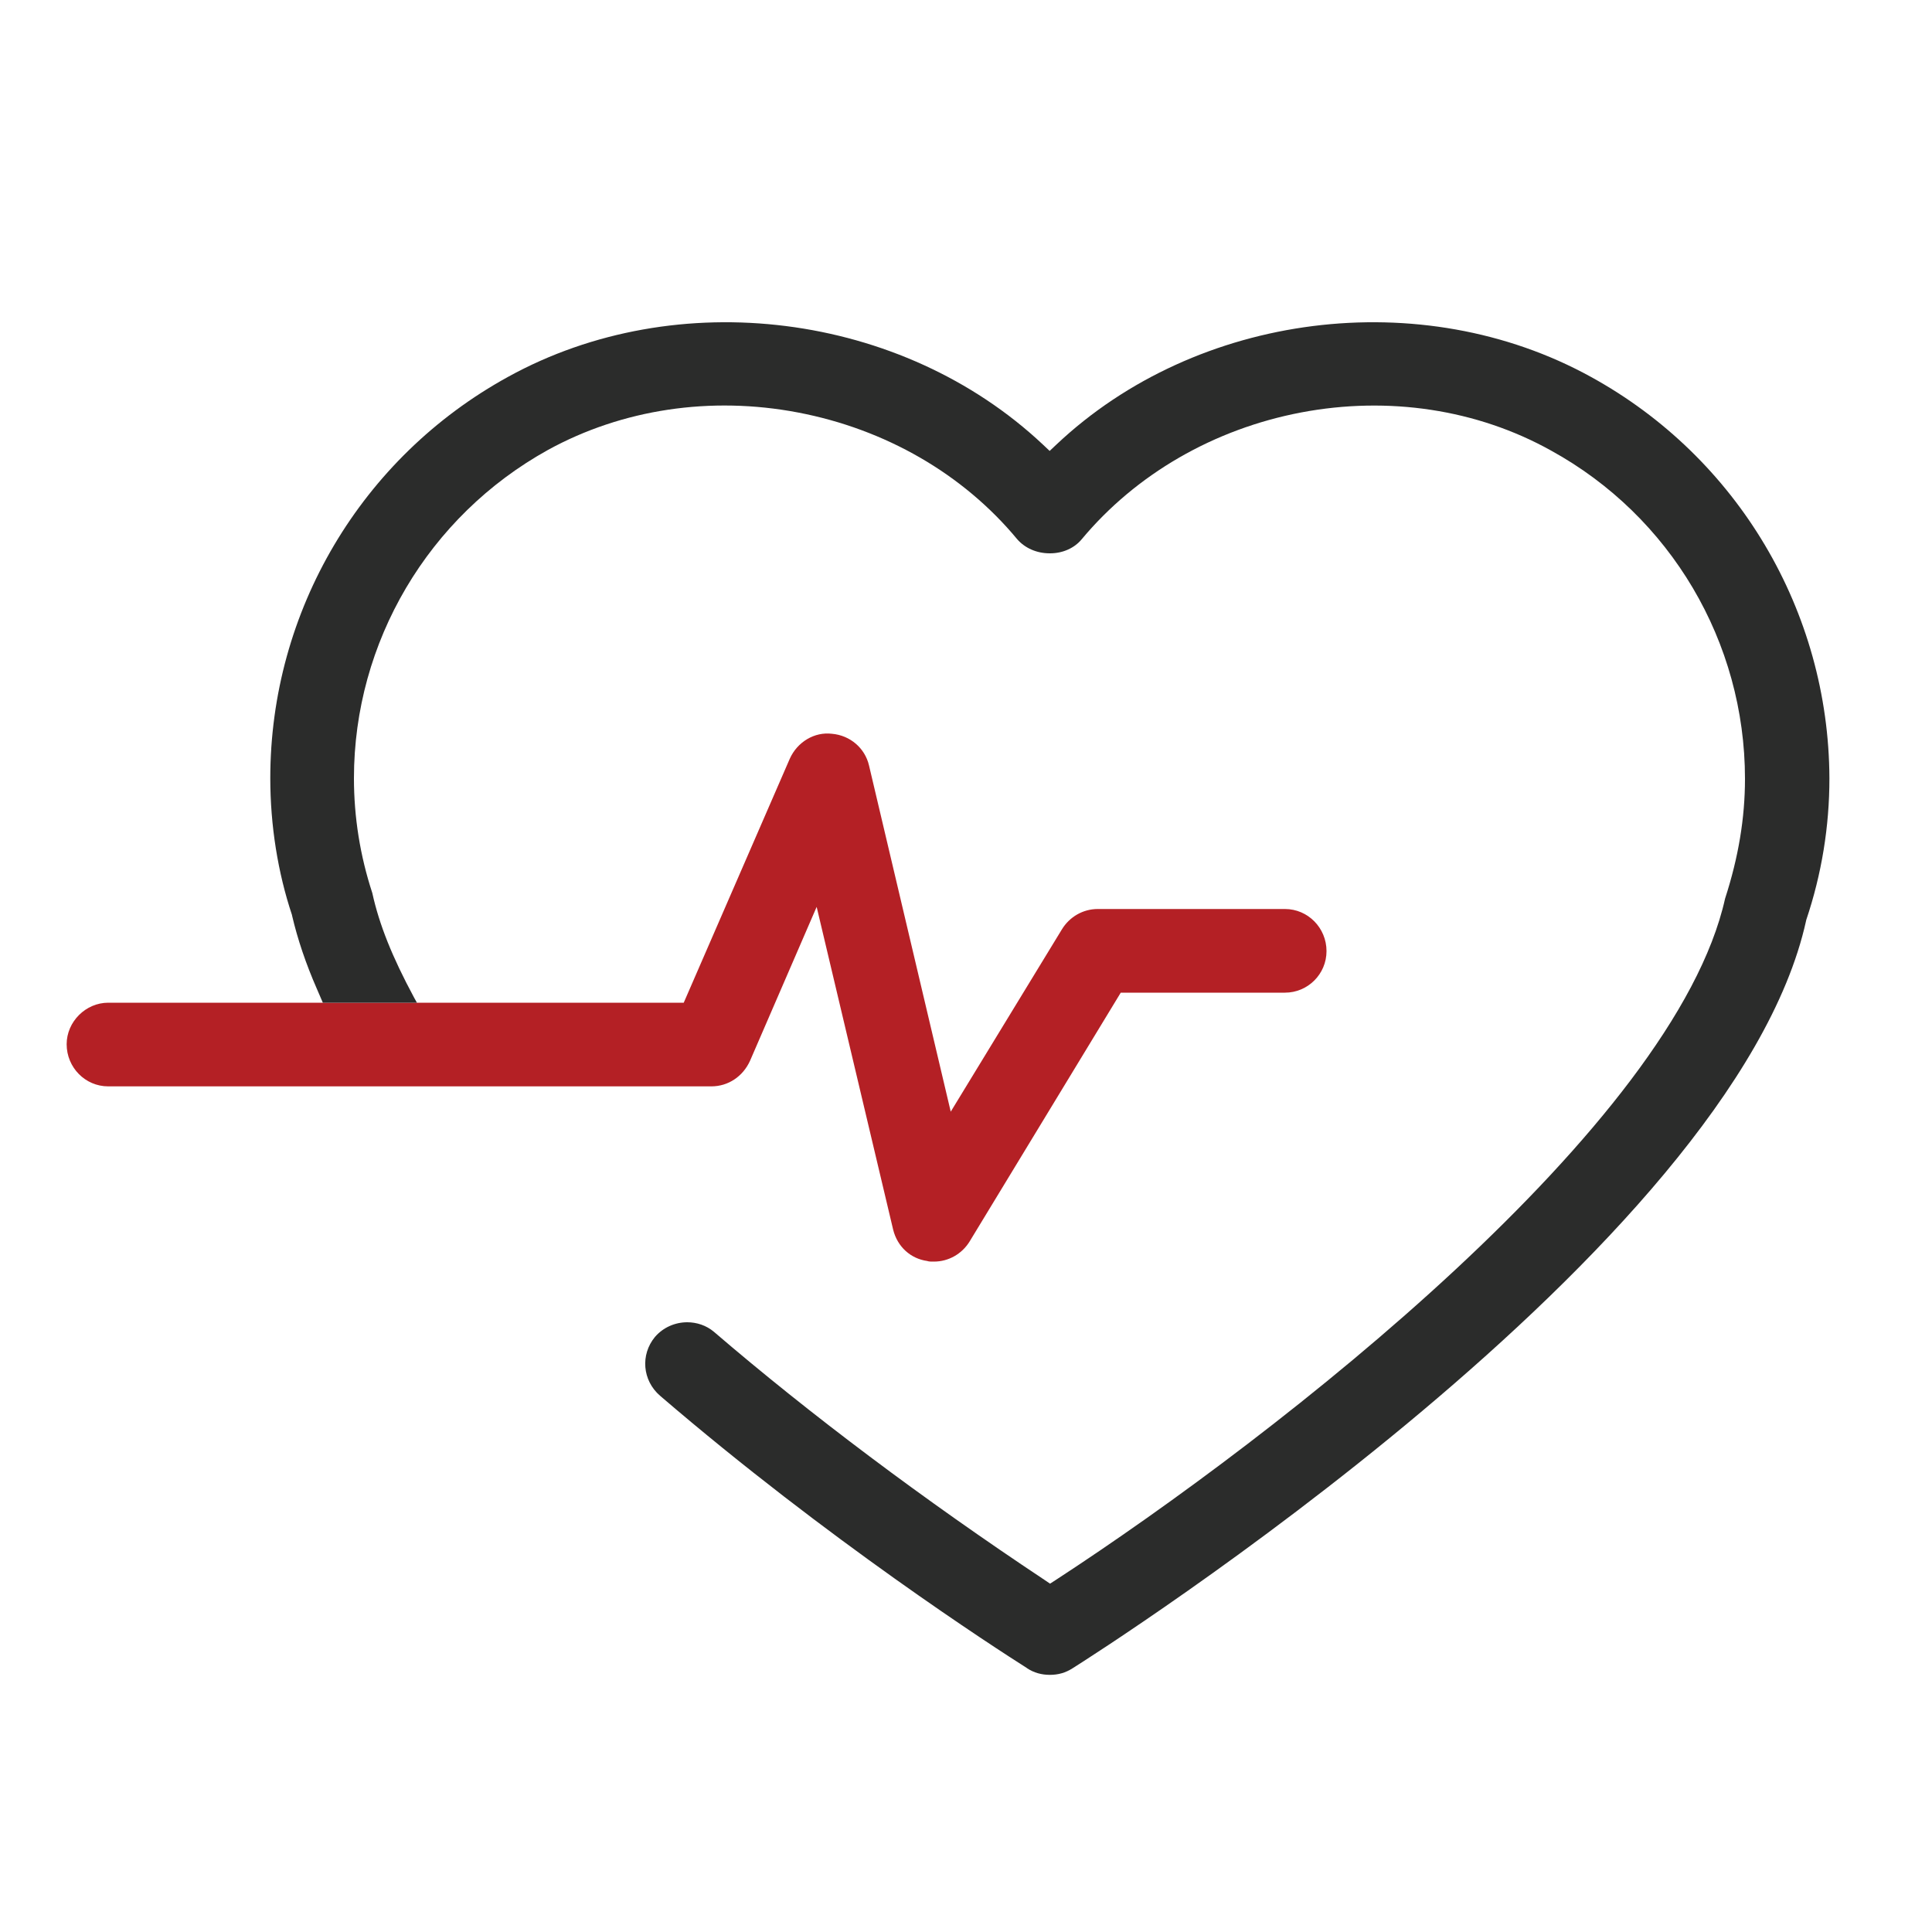 <?xml version="1.0" encoding="utf-8"?>
<!-- Generator: Adobe Illustrator 22.0.0, SVG Export Plug-In . SVG Version: 6.00 Build 0)  -->
<svg version="1.1" id="Layer_1" xmlns="http://www.w3.org/2000/svg" xmlns:xlink="http://www.w3.org/1999/xlink" x="0px" y="0px"
	 viewBox="0 0 1000 1000" style="enable-background:new 0 0 1000 1000;" xml:space="preserve">
<style type="text/css">
	.st0{stroke:#EF517E;stroke-width:6;stroke-miterlimit:10;}
	.st1{fill:none;}
	.st2{fill:#B42025;}
	.st3{fill:#2B2C2B;}
</style>
<rect x="53.9" y="161.6" class="st1" width="931.1" height="735.8"/>
<g>
	<path class="st2" d="M388.2,549.1l34.5-79.7l39.6,167.1c2.2,8.8,9,15,17.7,16.2l0.3,0.1c0.7,0.2,1.8,0.2,3.1,0.2
		c7.5,0,14.4-3.9,18.4-10.3l78.3-128.9h85c11.8,0,21.5-9.6,21.5-21.5c0-12-9.6-21.8-21.5-21.8h-96.9c-7.6,0-14.6,4-18.6,10.6
		l-57.5,94.3l-42.3-179.2c-2.1-9-9.8-15.6-19.2-16.4c-9-1.1-17.9,4.2-21.8,12.9L353.9,519H224.2h-32.9h-48.7h-35.9H56
		c-11.6,0-21.5,9.8-21.5,21.5c0,12,9.6,21.8,21.5,21.8h312.2C376.9,562.3,384.5,557.2,388.2,549.1z"/>
</g>
<g>
	<path class="st3" d="M823.5,195.1c-87.6-48.3-204-33.6-276.7,35l-3.5,3.3l-3.5-3.3c-73-68.6-189.4-83.3-276.9-35
		c-75.9,41.7-123,121.2-123,207.7c0,24.4,3.9,48.8,11.2,70.7l0.1,0.5c2.8,12,7.1,24.8,12.8,37.8l3.1,7.2h48.7l-1.5-2.7
		c-11.3-21-18-37.7-21.6-54.1c-6.3-19.2-9.5-39.2-9.5-59.4c0-70.5,38.5-135.6,100.4-169.9c38.4-21.1,84.3-28,129.4-19.4
		c45.2,8.6,85.5,31.8,113.5,65.6c4,4.6,10.1,7.3,16.8,7.3c0.1,0,0.1,0,0.2,0c6.6,0,12.6-2.7,16.4-7.3c28.1-33.7,68.4-57,113.5-65.6
		c45.2-8.6,91.2-1.6,129.4,19.7c61.9,34,100.4,99.1,100.4,169.9c0,20.4-3.4,40.7-10.3,62c-26.1,117.2-230.1,276.9-346.6,352.8
		l-2.8,1.8l-2.8-1.9c-62.5-41.5-121.6-85.9-171.1-128.4c-4-3.4-9-5-13.9-5c-6.2,0-12.4,2.6-16.7,7.6c-7.6,9.2-6.5,22.5,2.6,30.4
		c87.2,74.9,173.4,130.5,189.8,140.9l0.4,0.3c3.4,2.2,7.3,3.3,11.6,3.3c4.4,0,8.1-1.1,11.6-3.3c14-8.8,342.3-217.5,379.8-386.9
		l0.1-0.5c8-23.8,12-48.4,12-73.3C946.6,316.4,899.4,236.8,823.5,195.1z"/>
</g>
</svg>
